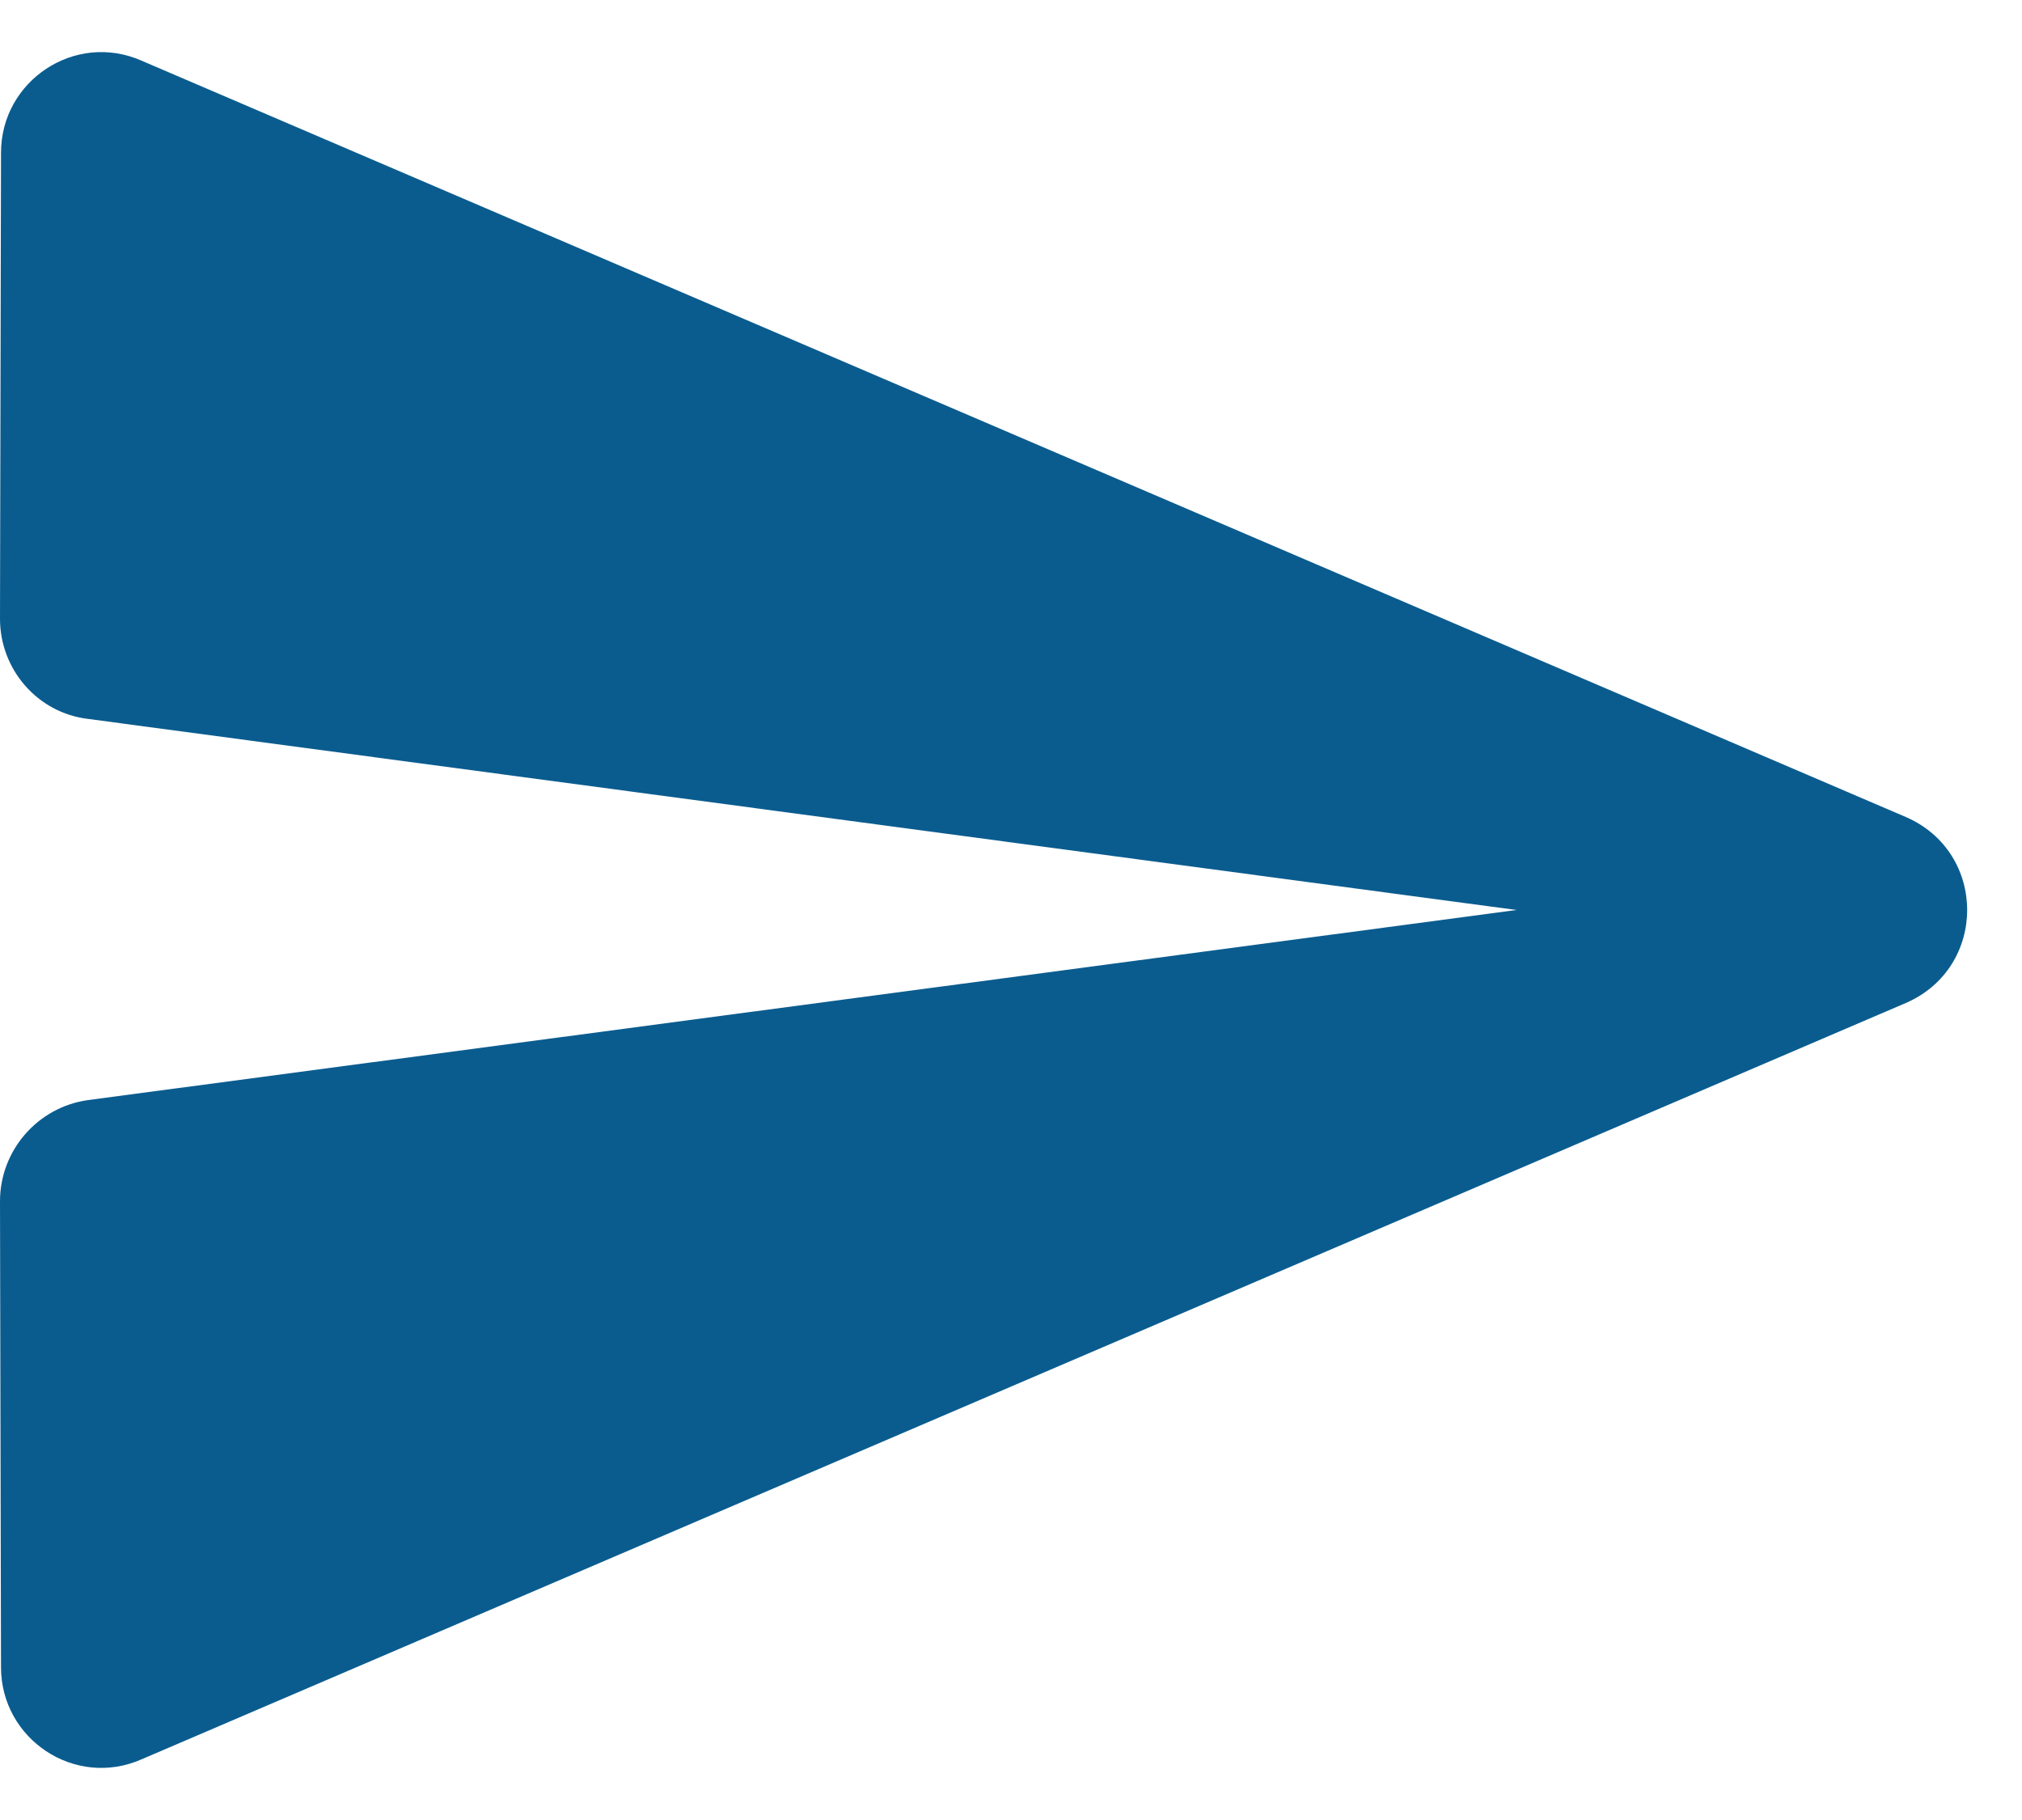 <?xml version="1.0" encoding="UTF-8"?>
<svg width="20px" height="18px" viewBox="0 0 20 18" version="1.1" xmlns="http://www.w3.org/2000/svg" xmlns:xlink="http://www.w3.org/1999/xlink">
    <!-- Generator: Sketch 53.2 (72643) - https://sketchapp.com -->
    <title>round-send-24px</title>
    <desc>Created with Sketch.</desc>
    <g id="PC-web" stroke="none" stroke-width="1" fill="none" fill-rule="evenodd">
        <g id="Web-live-class" transform="translate(-1588, -773)">
            <g id="Group-3" transform="translate(1308, 251)">
                <g id="round-send-24px" transform="translate(278, 519)">
                    <polygon id="Path" points="0 0 24 0 24 24 0 24"></polygon>
                    <path d="M3.4,20.4 L20.85,12.92 C21.66,12.57 21.66,11.43 20.85,11.08 L3.4,3.6 C2.74,3.31 2.01,3.8 2.01,4.51 L2,9.12 C2,9.62 2.37,10.05 2.87,10.11 L17,12 L2.87,13.88 C2.37,13.95 2,14.38 2,14.88 L2.01,19.49 C2.01,20.2 2.74,20.69 3.4,20.4 L3.4,20.4 Z" id="Path" fill="#0A5C8F" fill-rule="nonzero"></path>
                </g>
            </g>
        </g>
    </g>
</svg>